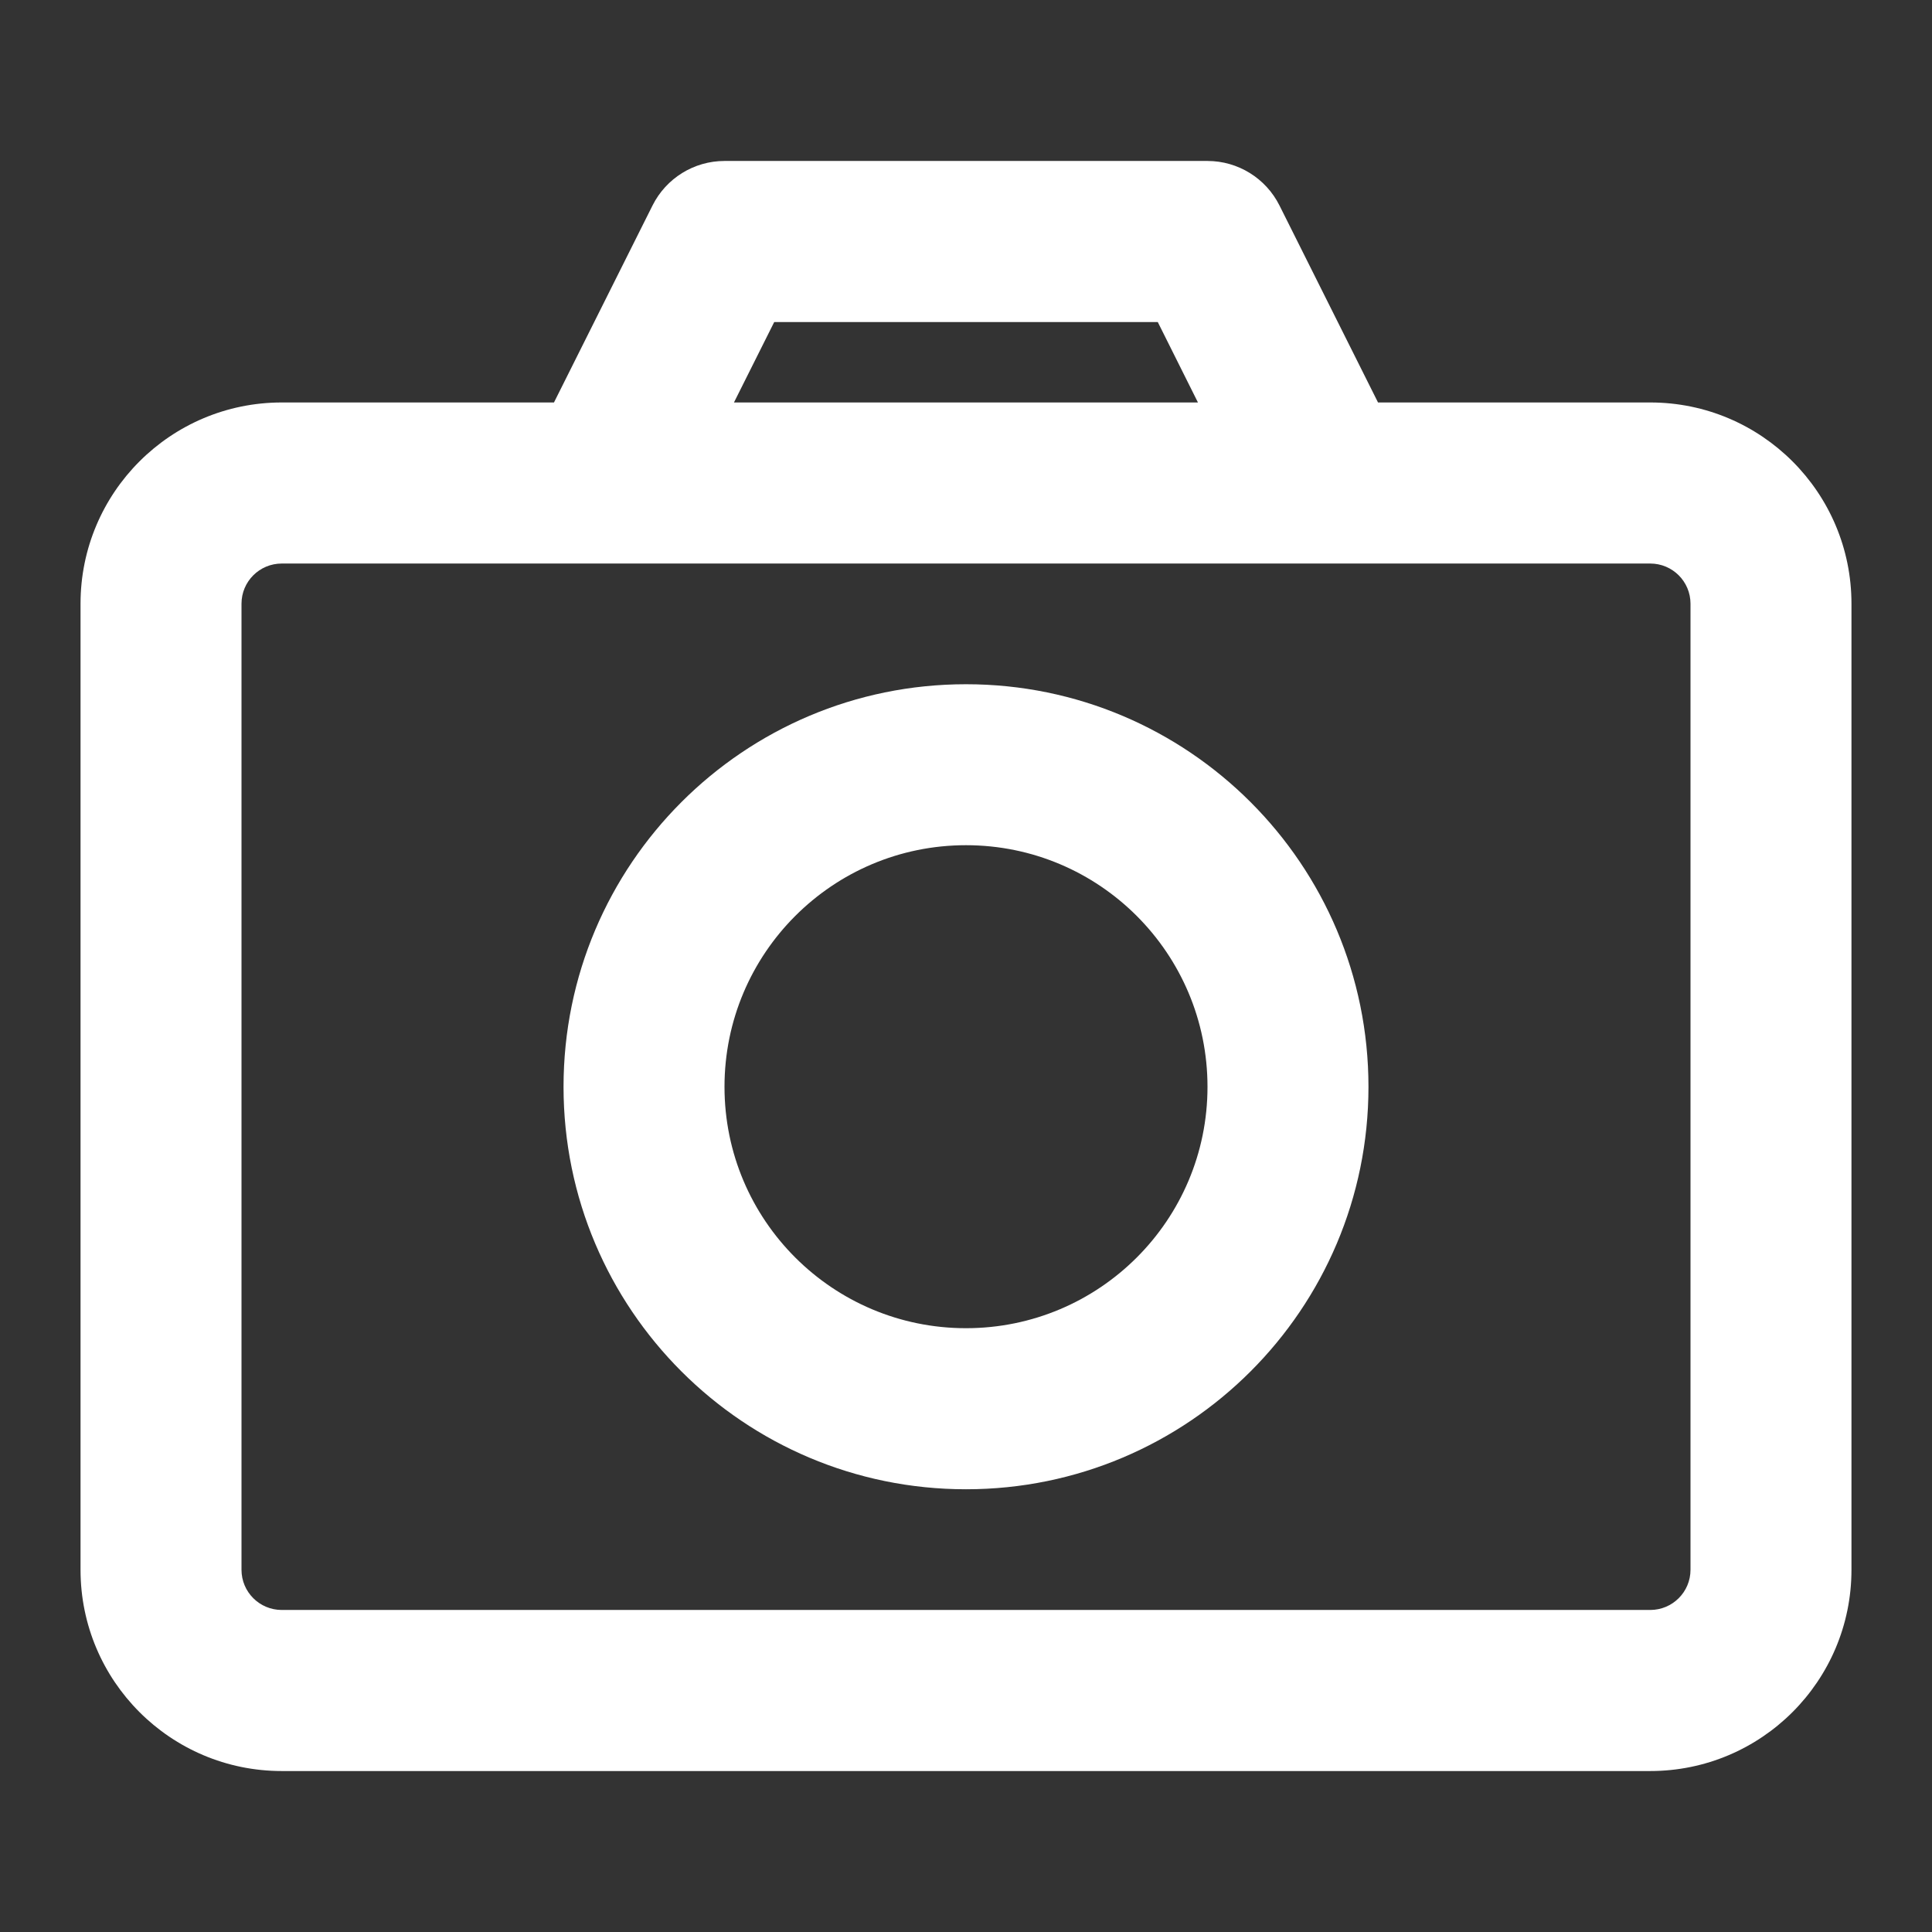 <svg width="19" height="19" viewBox="0 0 19 19" fill="none" xmlns="http://www.w3.org/2000/svg">
<rect x="0" y="0" width="19" height="19" fill="#333333" stroke="none"/>
<path fill-rule="evenodd" clip-rule="evenodd" d="M6.417 2.021C6.551 1.753 6.825 1.583 7.125 1.583H11.875C12.175 1.583 12.449 1.753 12.583 2.021L13.552 3.958H16.229C17.322 3.958 18.208 4.844 18.208 5.937V15.438C18.208 16.531 17.322 17.417 16.229 17.417H2.771C1.678 17.417 0.792 16.531 0.792 15.438V5.937C0.792 4.844 1.678 3.958 2.771 3.958H5.448L6.417 2.021ZM7.218 3.958H11.781L11.386 3.167H7.614L7.218 3.958ZM2.771 5.542C2.552 5.542 2.375 5.719 2.375 5.937V15.438C2.375 15.656 2.552 15.833 2.771 15.833H16.229C16.448 15.833 16.625 15.656 16.625 15.438V5.937C16.625 5.719 16.448 5.542 16.229 5.542H2.771ZM5.542 10.688C5.542 8.501 7.314 6.729 9.5 6.729C11.686 6.729 13.458 8.501 13.458 10.688C13.458 12.874 11.686 14.646 9.5 14.646C7.314 14.646 5.542 12.874 5.542 10.688ZM9.5 8.312C8.188 8.312 7.125 9.376 7.125 10.688C7.125 11.999 8.188 13.062 9.5 13.062C10.812 13.062 11.875 11.999 11.875 10.688C11.875 9.376 10.812 8.312 9.5 8.312Z" fill="white"/>
</svg>
